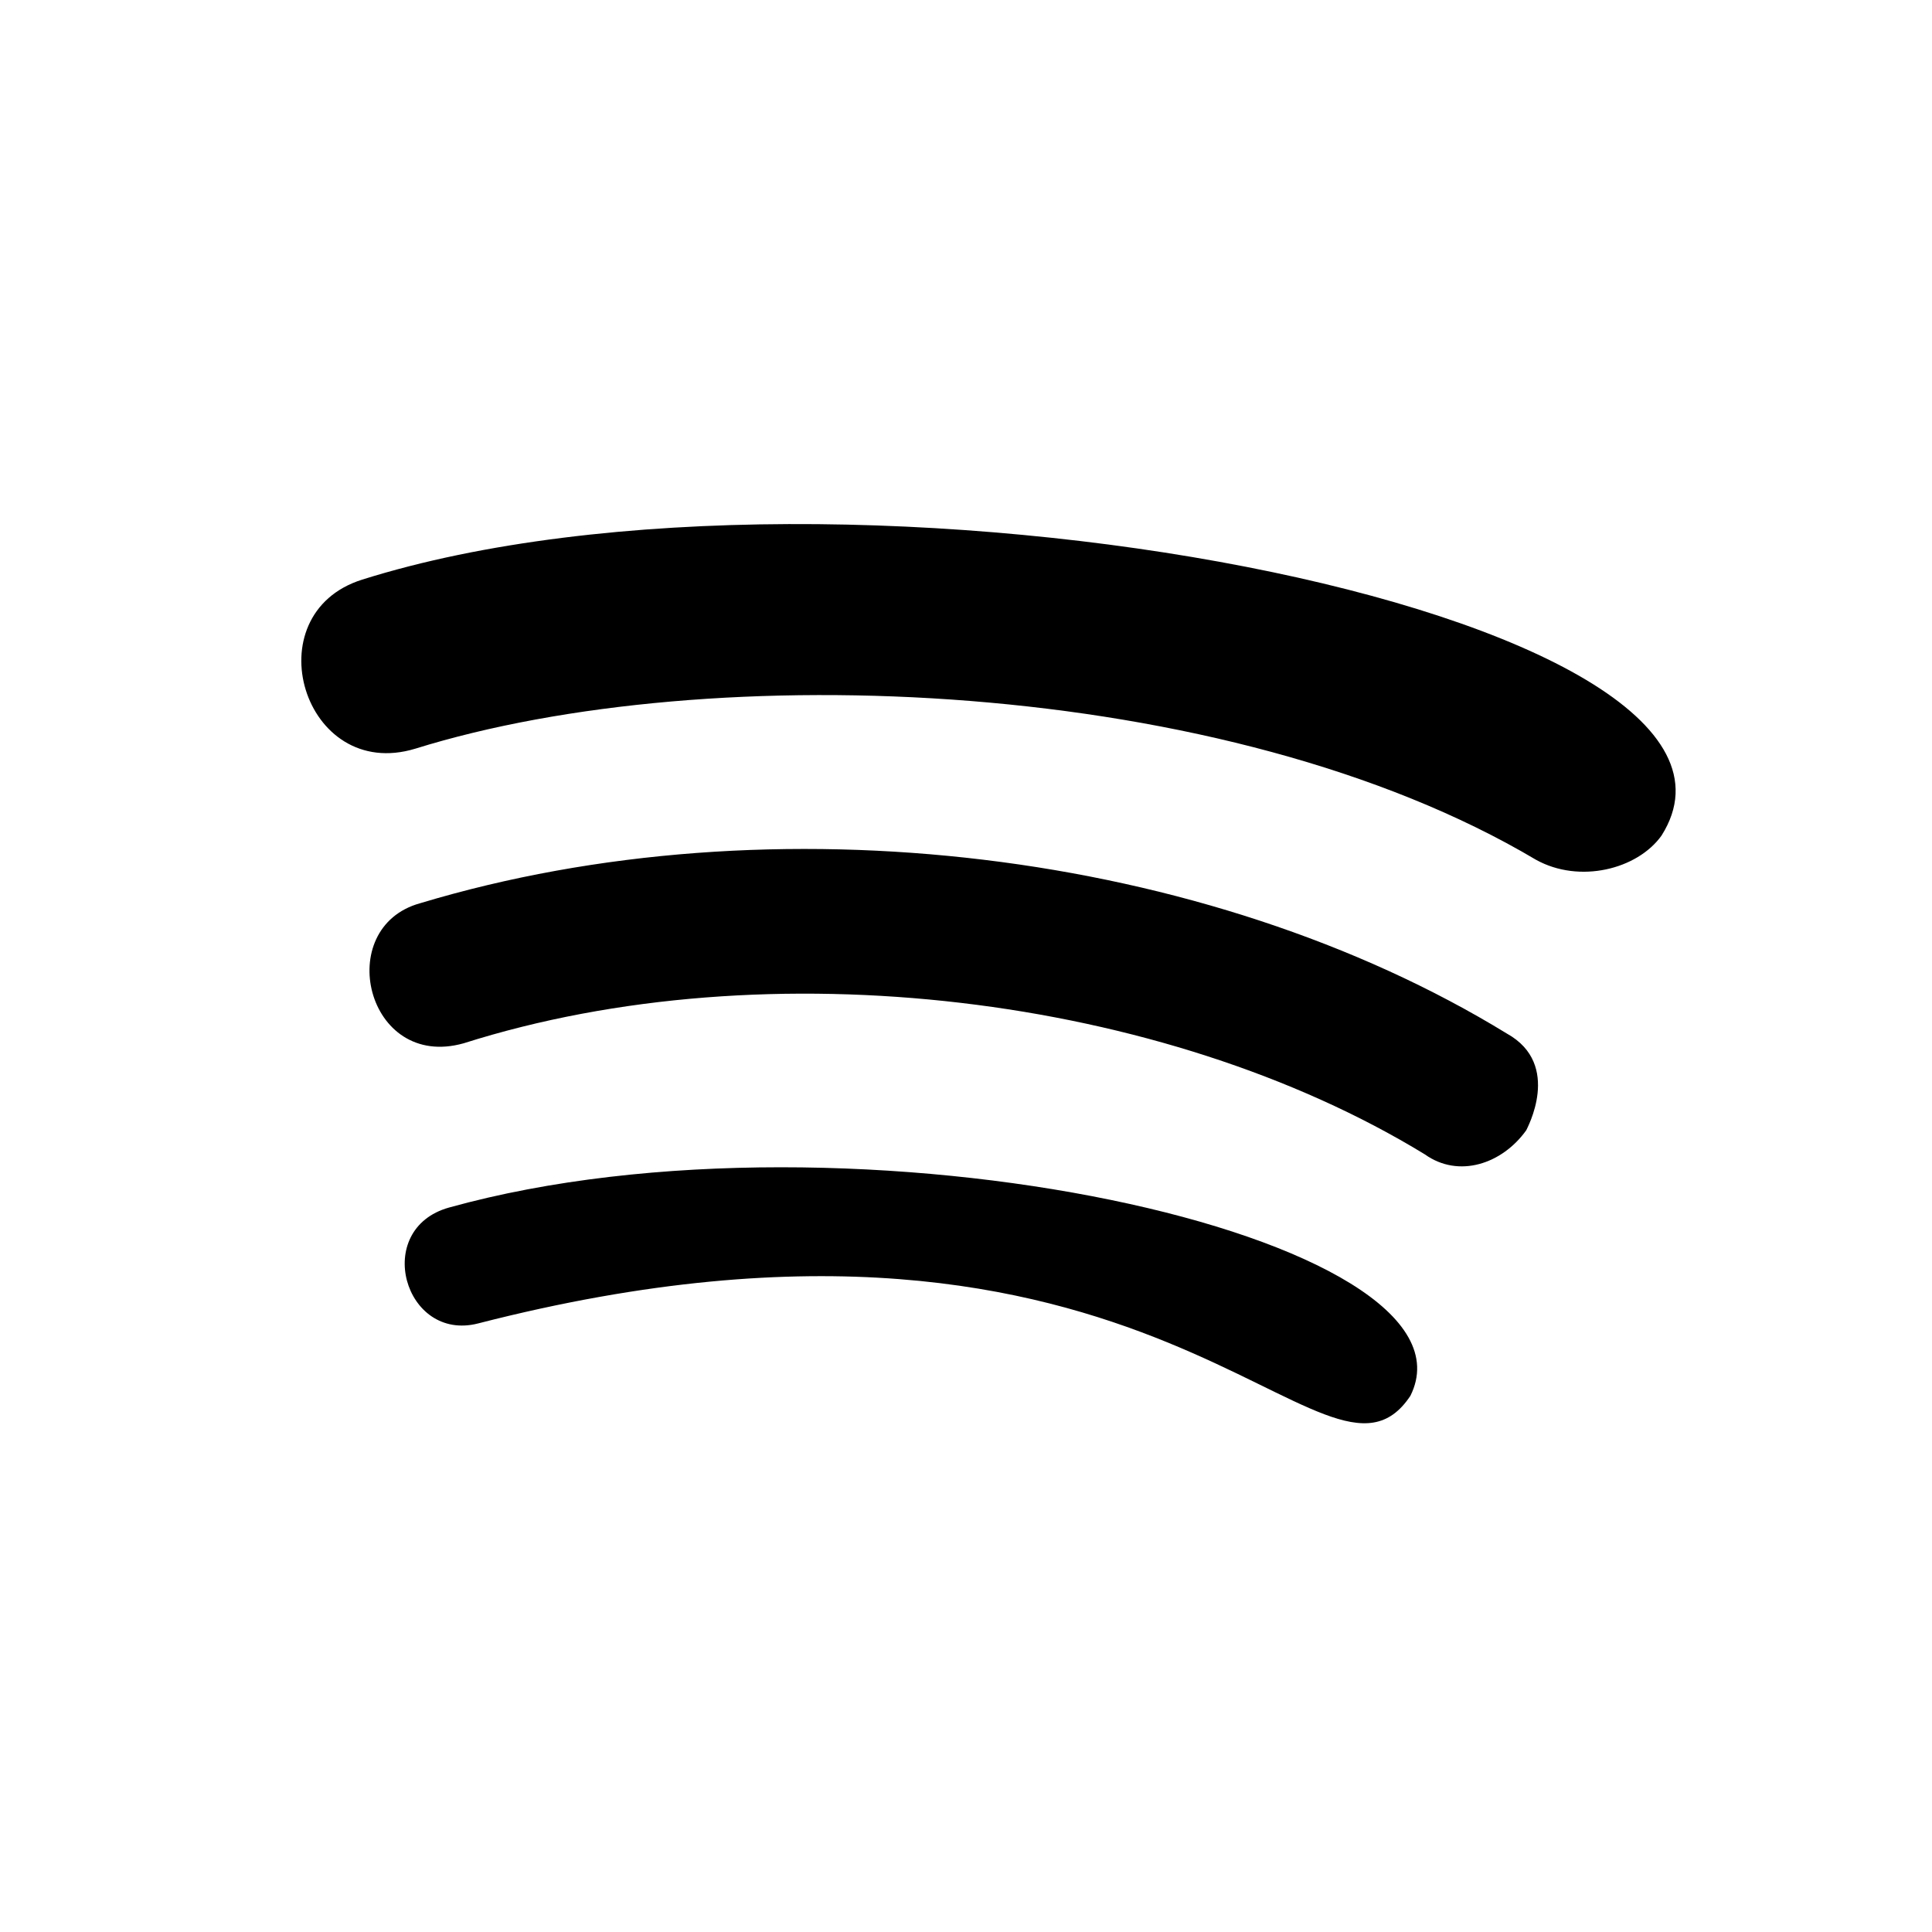 <?xml version="1.0" encoding="utf-8"?>
<!-- Generated by IcoMoon.io -->
<!DOCTYPE svg PUBLIC "-//W3C//DTD SVG 1.1//EN" "http://www.w3.org/Graphics/SVG/1.1/DTD/svg11.dtd">
<svg version="1.1" xmlns="http://www.w3.org/2000/svg" xmlns:xlink="http://www.w3.org/1999/xlink" width="64" height="64" viewBox="0 0 64 64">
<path fill="#000" d="M50.88 28.48c-10.24-6.080-27.36-6.72-37.12-3.68-3.71 1.13-5.39-4.46-1.76-5.6 15.98-5.030 47.73 1.070 43.040 8.48-0.8 1.12-2.72 1.6-4.16 0.8v0zM46.72 46.24c-2.84 4.26-8.34-8.19-30.88-2.4-2.45 0.63-3.52-3.13-0.96-3.84 13.35-3.71 34.48 0.96 31.84 6.24v0zM50.56 37.44c-0.8 1.12-2.24 1.6-3.36 0.8-8.64-5.28-21.76-6.88-31.84-3.68-3.23 0.91-4.35-3.84-1.44-4.64 11.68-3.52 26.080-1.76 36 4.32 1.85 1.030 0.64 3.18 0.64 3.2z"></path>
</svg>
